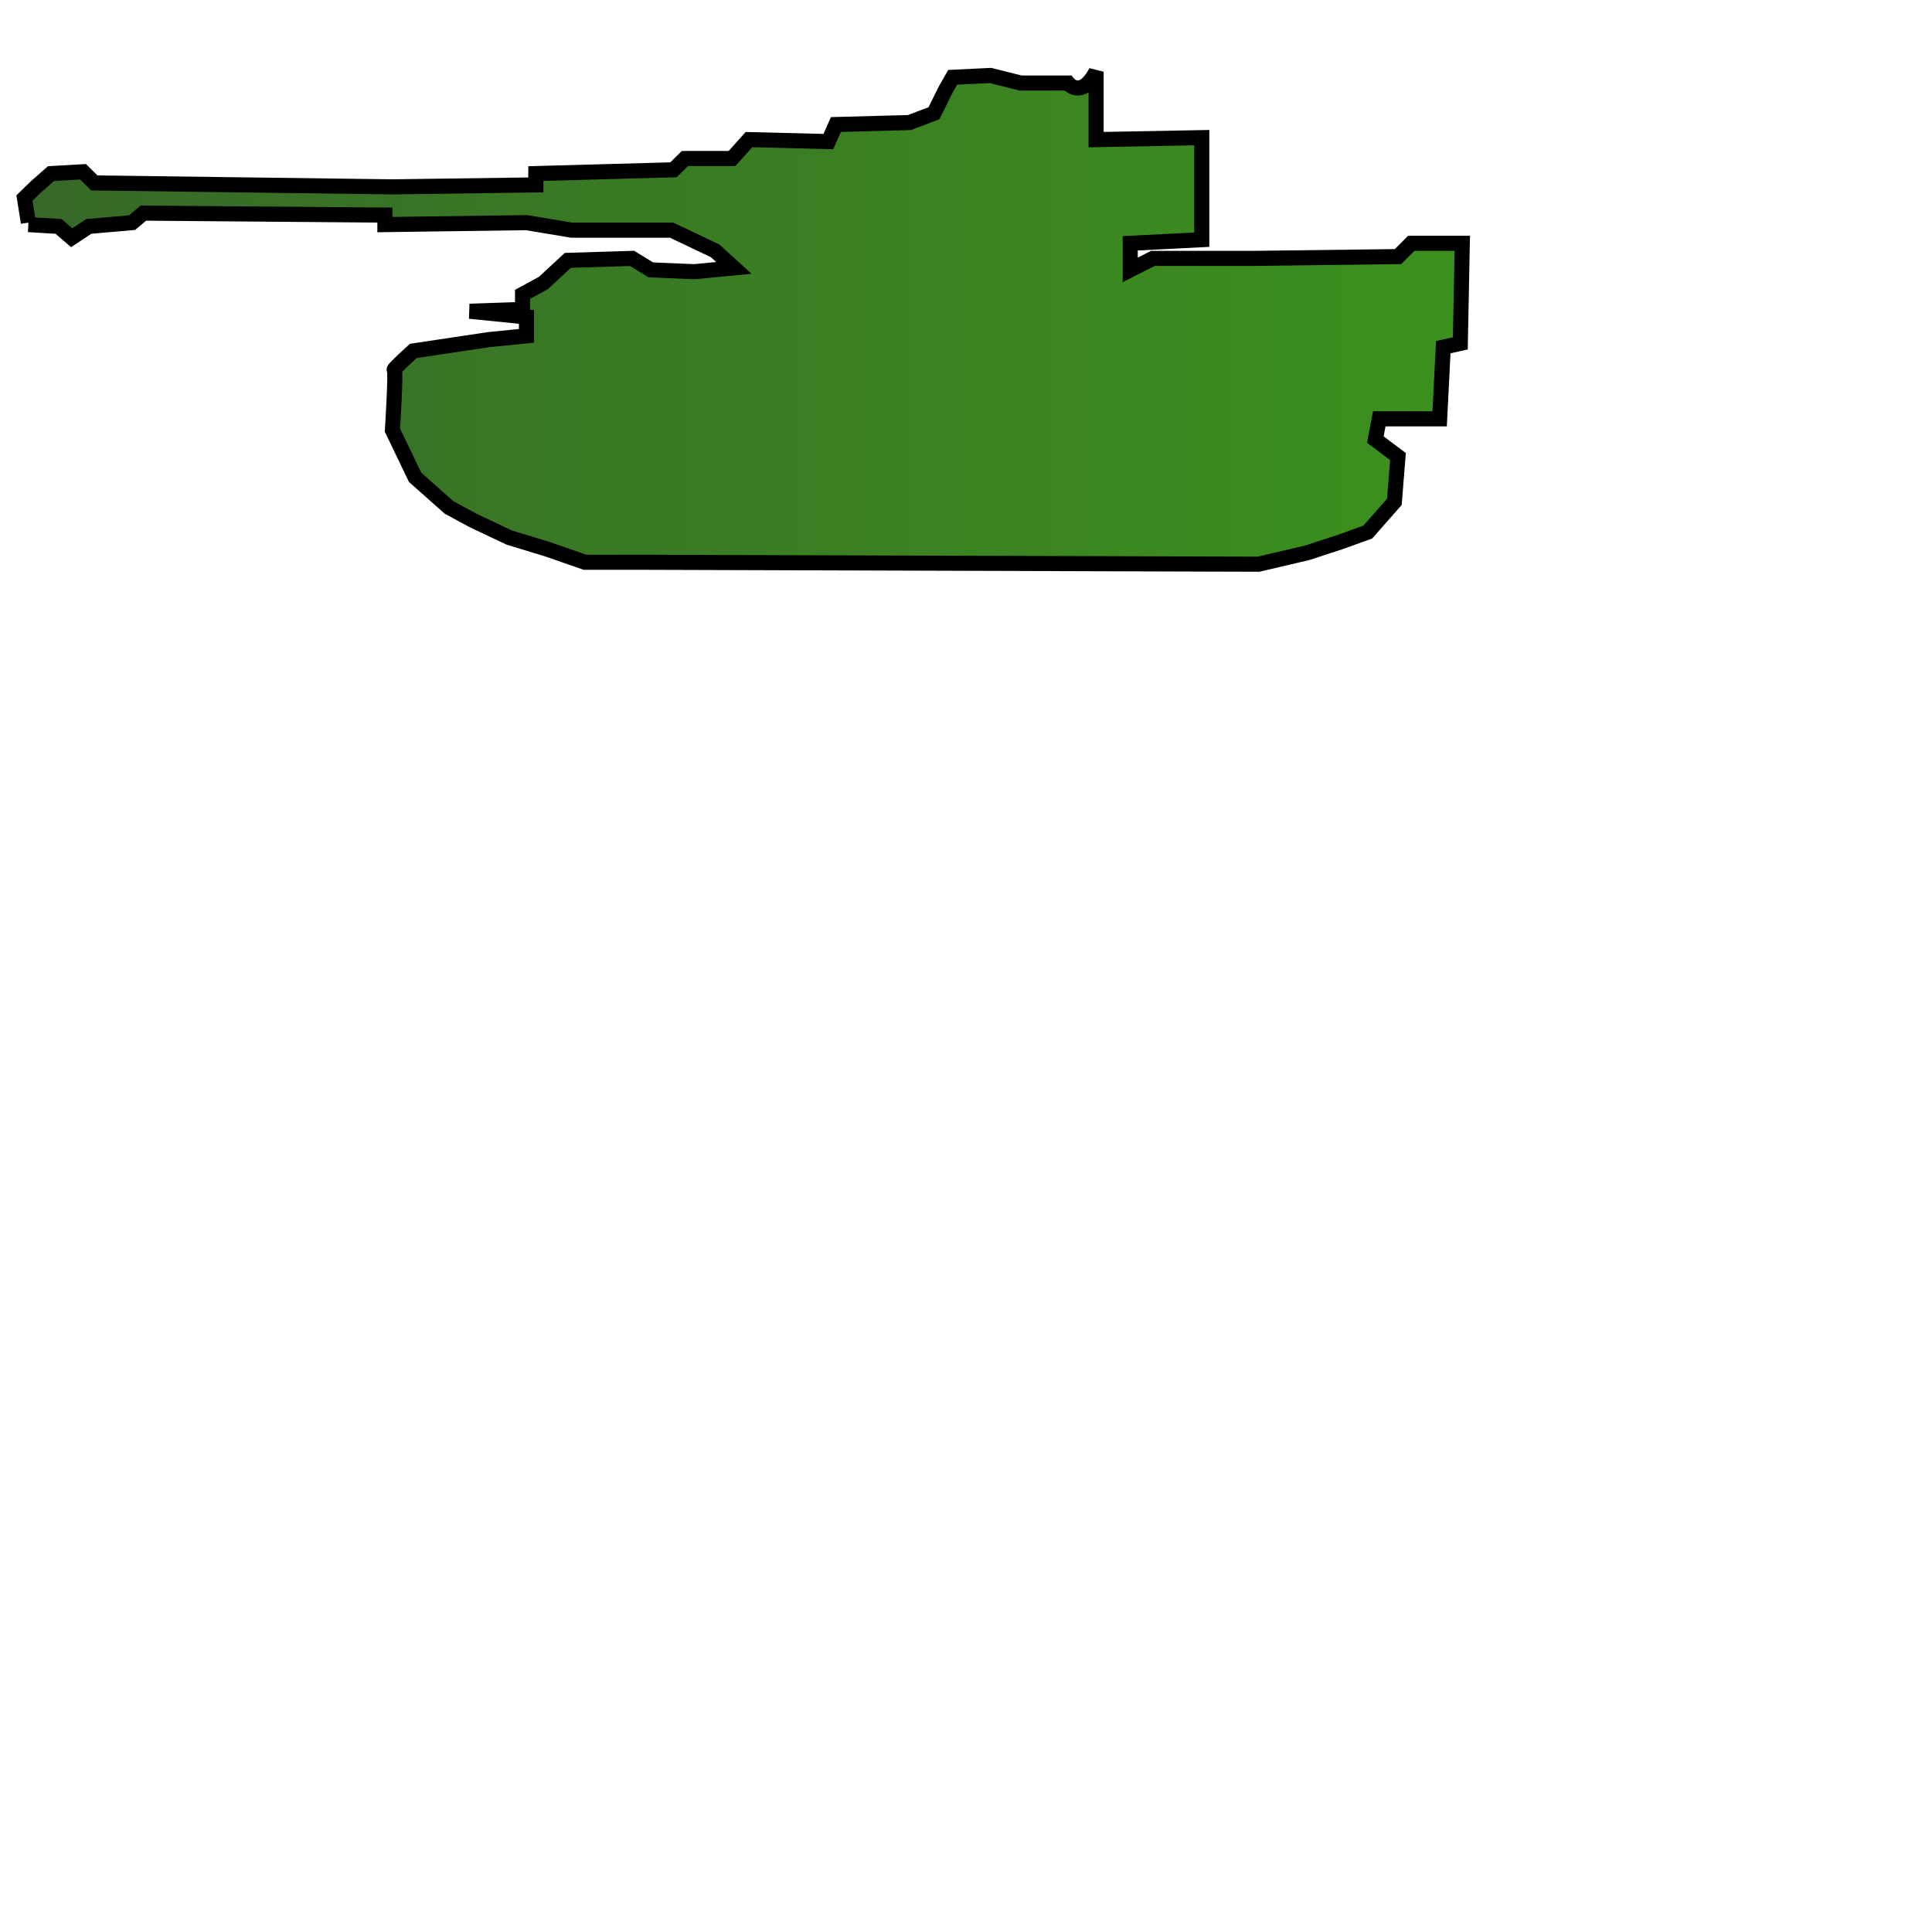 <?xml version="1.0" encoding="UTF-8" ?>
<!DOCTYPE svg PUBLIC "-//W3C//DTD SVG 1.1//EN" "http://www.w3.org/Graphics/SVG/1.1/DTD/svg11.dtd">
<svg width="128pt" height="128pt" viewBox="0 0 128 128" version="1.1" xmlns="http://www.w3.org/2000/svg">
    <defs>
    <linearGradient id="de_color" x1="0%" y1="0%" x2="100%" y2="0%">
<stop offset="0%" style="stop-color:rgb(55,105,40);stop-opacity:1" />
<stop offset="100%" style="stop-color:rgb(60,145,30);stop-opacity:1" />
    </linearGradient>
  </defs>
<path id="Armor"
      fill="url(#de_color)" stroke="black" stroke-width="1"
      d="M 1.88,14.88
         C 1.88,14.88 3.88,15.00 3.88,15.00
           3.88,15.00 4.75,15.75 4.75,15.75
           4.75,15.75 5.88,15.00 5.88,15.00
           5.88,15.00 8.75,14.75 8.75,14.75
           8.75,14.75 9.50,14.12 9.50,14.12
           9.50,14.12 25.50,14.25 25.50,14.25
           25.50,14.25 25.50,14.88 25.50,14.88
           25.50,14.88 34.88,14.75 34.88,14.75
           34.88,14.75 37.88,15.25 37.88,15.25
           37.88,15.25 44.50,15.25 44.50,15.25
           44.50,15.25 47.38,16.62 47.38,16.62
           47.38,16.62 48.62,17.75 48.62,17.75
           48.62,17.75 46.00,18.00 46.00,18.00
           46.00,18.00 43.12,17.88 43.12,17.88
           43.12,17.88 41.88,17.12 41.88,17.12
           41.88,17.12 37.62,17.25 37.62,17.25
           37.62,17.25 36.00,18.75 36.00,18.75
           36.00,18.75 34.62,19.50 34.62,19.50
           34.62,19.50 34.62,20.50 34.62,20.50
           34.62,20.50 31.12,20.62 31.12,20.62
           31.12,20.62 34.88,21.00 34.88,21.00
           34.88,21.00 34.88,22.25 34.88,22.25
           34.88,22.25 32.38,22.50 32.38,22.50
           32.38,22.50 27.38,23.25 27.38,23.25
           27.38,23.25 26.00,24.50 26.12,24.50
           26.25,24.50 26.00,28.50 26.00,28.50
           26.00,28.50 27.50,31.62 27.50,31.62
           27.50,31.62 29.75,33.62 29.75,33.62
           29.75,33.62 31.38,34.50 31.38,34.50
           31.38,34.50 33.75,35.62 33.75,35.62
           33.75,35.62 36.25,36.38 36.25,36.38
           36.25,36.38 38.75,37.25 38.75,37.25
           38.75,37.25 42.00,37.25 42.00,37.25
           42.00,37.25 83.38,37.38 83.38,37.38
           83.38,37.38 86.62,36.62 86.62,36.62
           86.62,36.62 88.88,35.88 88.88,35.88
           88.88,35.88 90.62,35.25 90.62,35.25
           90.62,35.25 92.38,33.25 92.38,33.25
           92.38,33.25 92.62,30.25 92.62,30.25
           92.62,30.25 91.12,29.12 91.12,29.12
           91.12,29.12 91.38,27.75 91.38,27.75
           91.38,27.75 95.38,27.75 95.38,27.75
           95.38,27.75 95.62,23.00 95.62,23.00
           95.62,23.00 96.75,22.75 96.75,22.75
           96.75,22.75 96.88,16.12 96.88,16.12
           96.88,16.12 93.50,16.12 93.50,16.12
           93.50,16.12 92.62,17.00 92.62,17.00
           92.62,17.00 83.00,17.12 83.00,17.12
           83.00,17.12 76.38,17.12 76.38,17.12
           76.38,17.12 74.88,17.88 74.88,17.88
           74.88,17.88 74.88,16.12 74.88,16.12
           74.88,16.12 79.62,15.88 79.62,15.88
           79.62,15.88 79.62,9.12 79.62,9.12
           79.62,9.12 72.62,9.25 72.62,9.25
           72.62,9.25 72.62,4.75 72.62,4.75
         C 71.62,6.62 70.75,5.50 70.75,5.50
           70.75,5.50 67.62,5.50 67.62,5.50
           67.62,5.50 65.62,5.00 65.62,5.00
           65.62,5.00 63.12,5.12 63.12,5.12
           63.12,5.12 62.62,6.00 62.62,6.00
           62.62,6.00 61.88,7.50 61.88,7.50
           61.88,7.50 60.25,8.12 60.25,8.12
           60.25,8.12 55.38,8.25 55.38,8.25
           55.38,8.25 54.88,9.38 54.88,9.38
           54.88,9.38 49.62,9.25 49.62,9.25
           49.62,9.25 48.50,10.50 48.50,10.50
           48.50,10.50 45.38,10.50 45.38,10.50
           45.38,10.50 44.62,11.25 44.62,11.25
           44.62,11.25 35.50,11.50 35.50,11.50
           35.50,11.50 35.50,12.25 35.50,12.25
           35.50,12.25 26.00,12.38 26.00,12.38
           26.00,12.38 6.25,12.12 6.25,12.12
           6.25,12.12 5.50,11.38 5.50,11.38
           5.50,11.38 3.38,11.50 3.38,11.50
           3.38,11.50 2.38,12.38 2.38,12.38
           2.38,12.38 1.62,13.12 1.62,13.12
           1.62,13.12 1.88,14.75 1.88,14.75" />
</svg>
